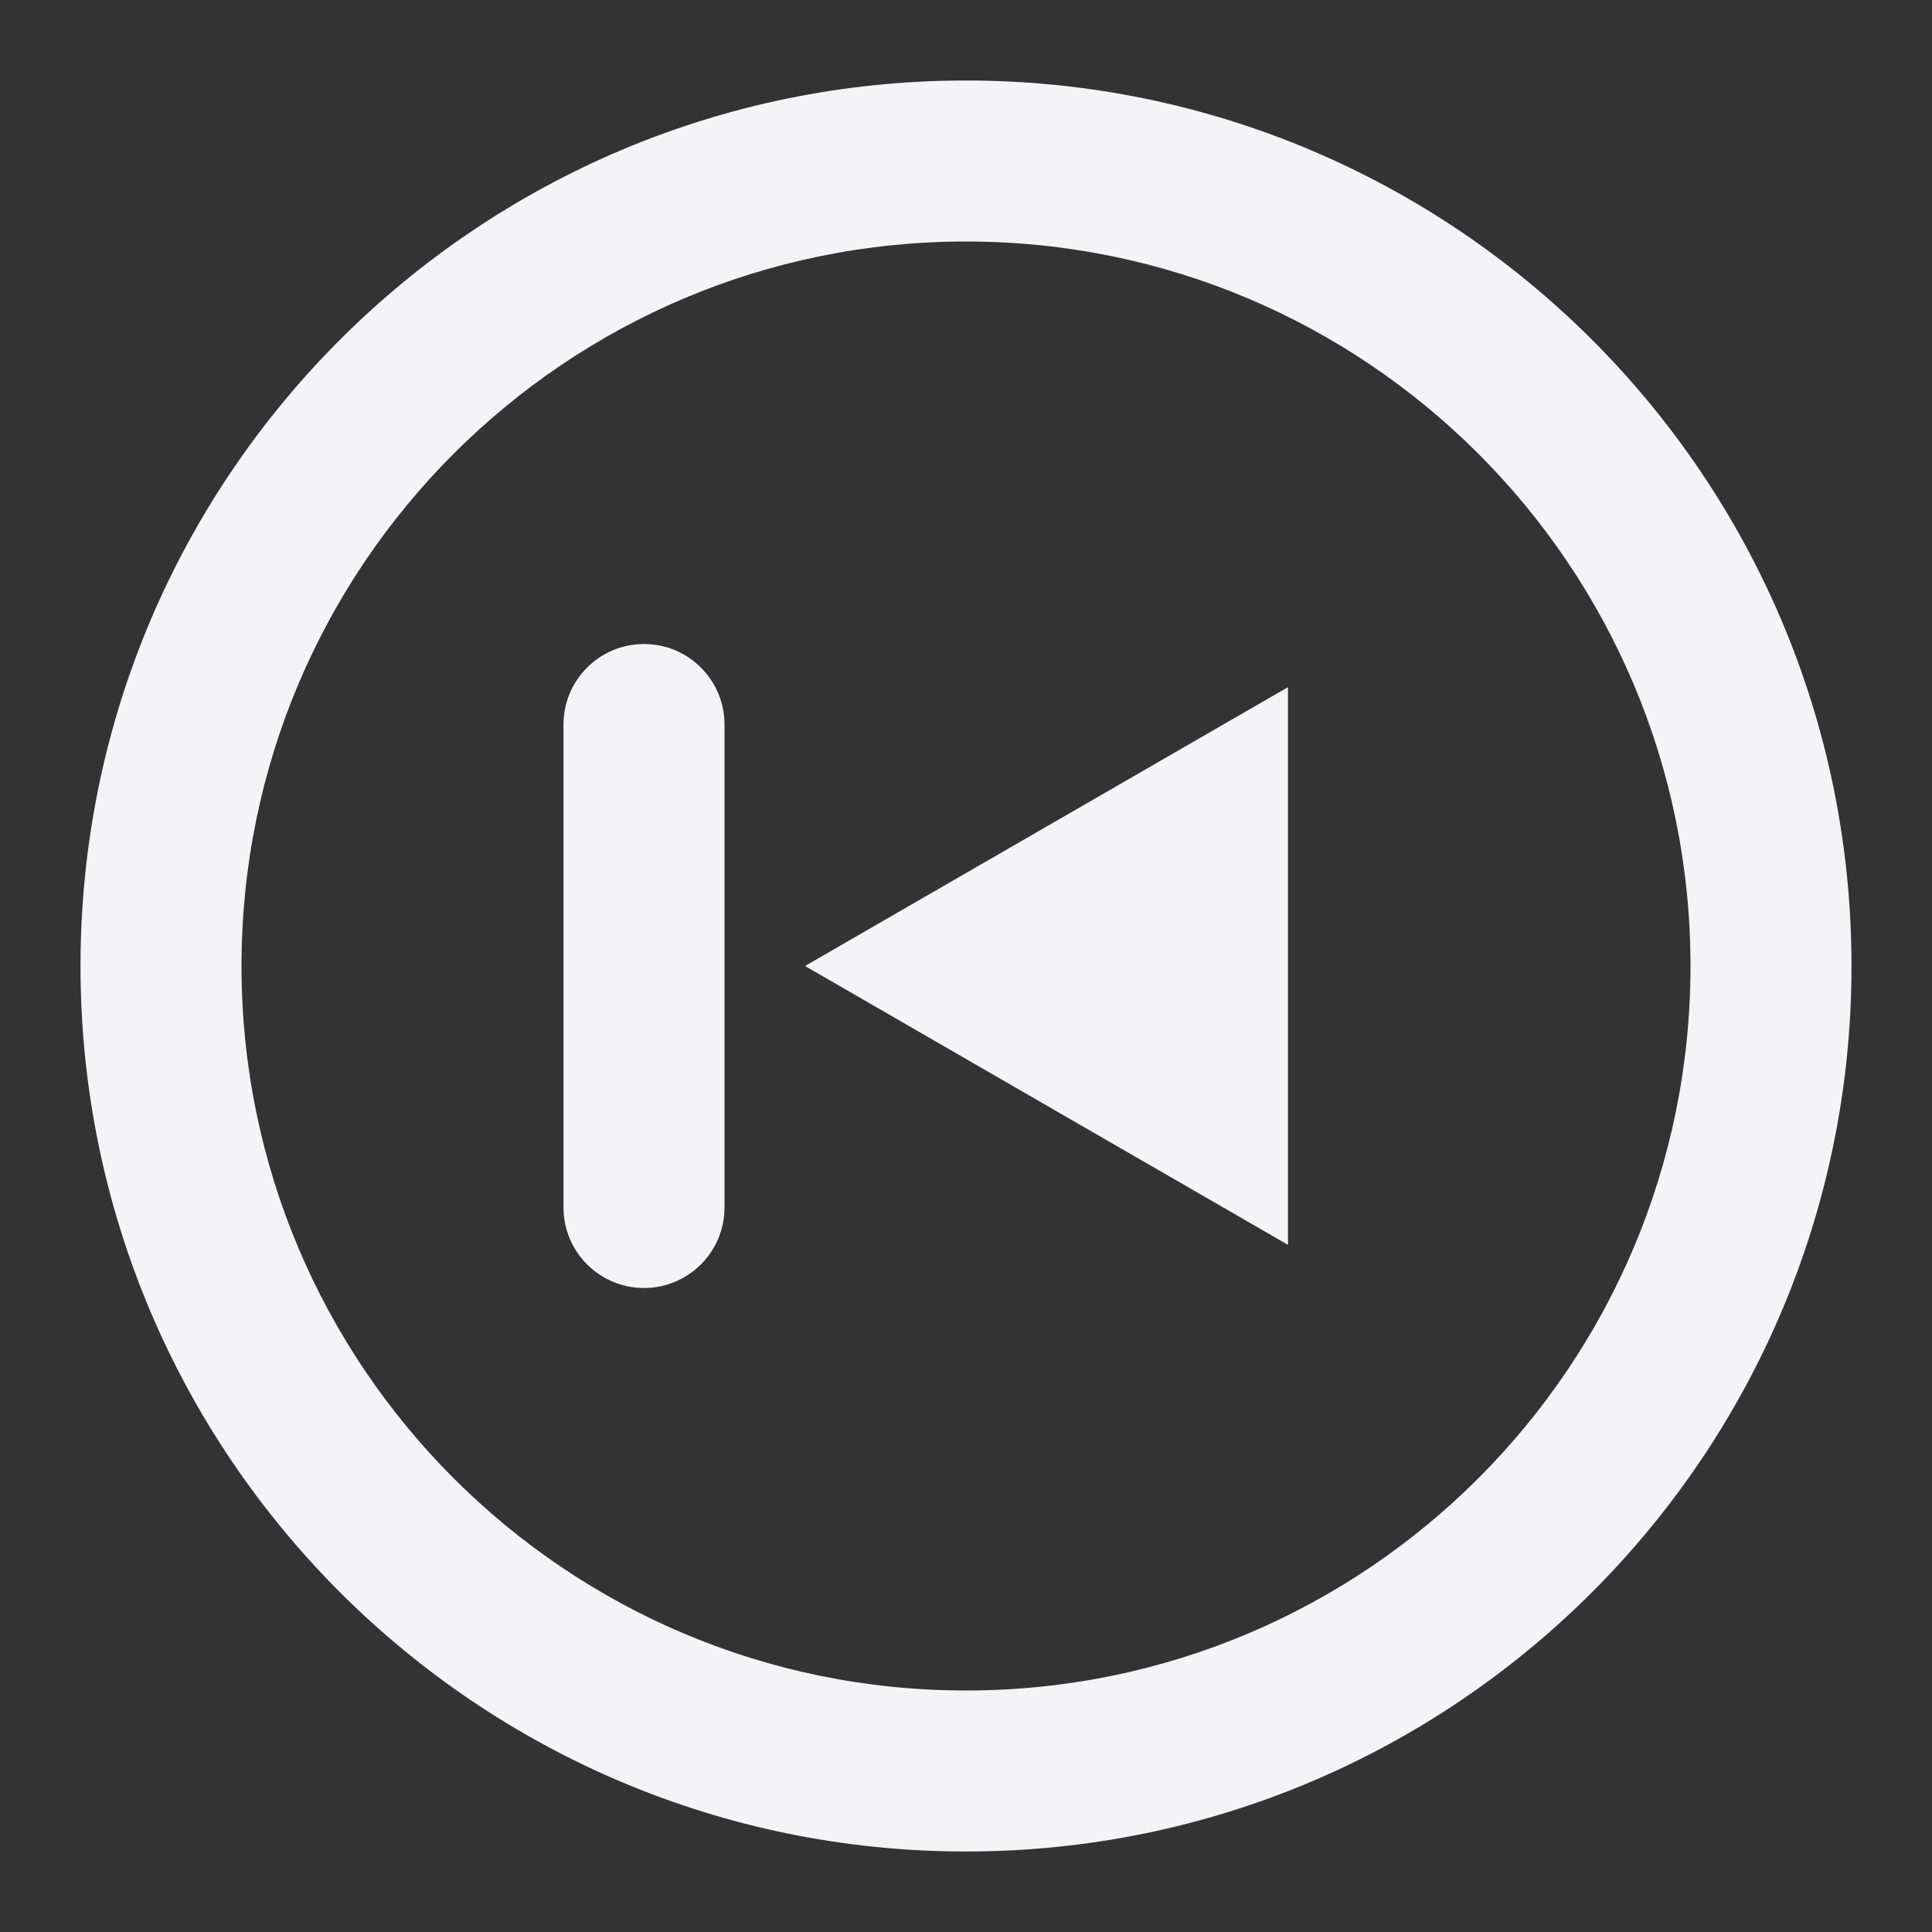 <svg fill="none" height="24" viewBox="0 0 24 24" width="24" xmlns="http://www.w3.org/2000/svg"><rect x="0" y="0" width="24" height="24" fill="#333333" stroke="none"/><g clip-rule="evenodd" fill="#f4f4f7" fill-rule="evenodd"><path d="m8 8c.552 0 1 .448 1 1v6c0 .552-.448 1-1 1-.552 0-1-.448-1-1v-6c0-.552.448-1 1-1zm8 7.464-6-3.464 6-3.464z"/><path d="m3 12c0 4.971 4.029 9 9 9 4.971 0 9-4.029 9-9 0-4.971-4.029-9-9-9-4.971 0-9 4.029-9 9zm9-11c-6.075 0-11 4.925-11 11 0 6.075 4.925 11 11 11 6.075 0 11-4.925 11-11 0-6.075-4.925-11-11-11z"/></g></svg>